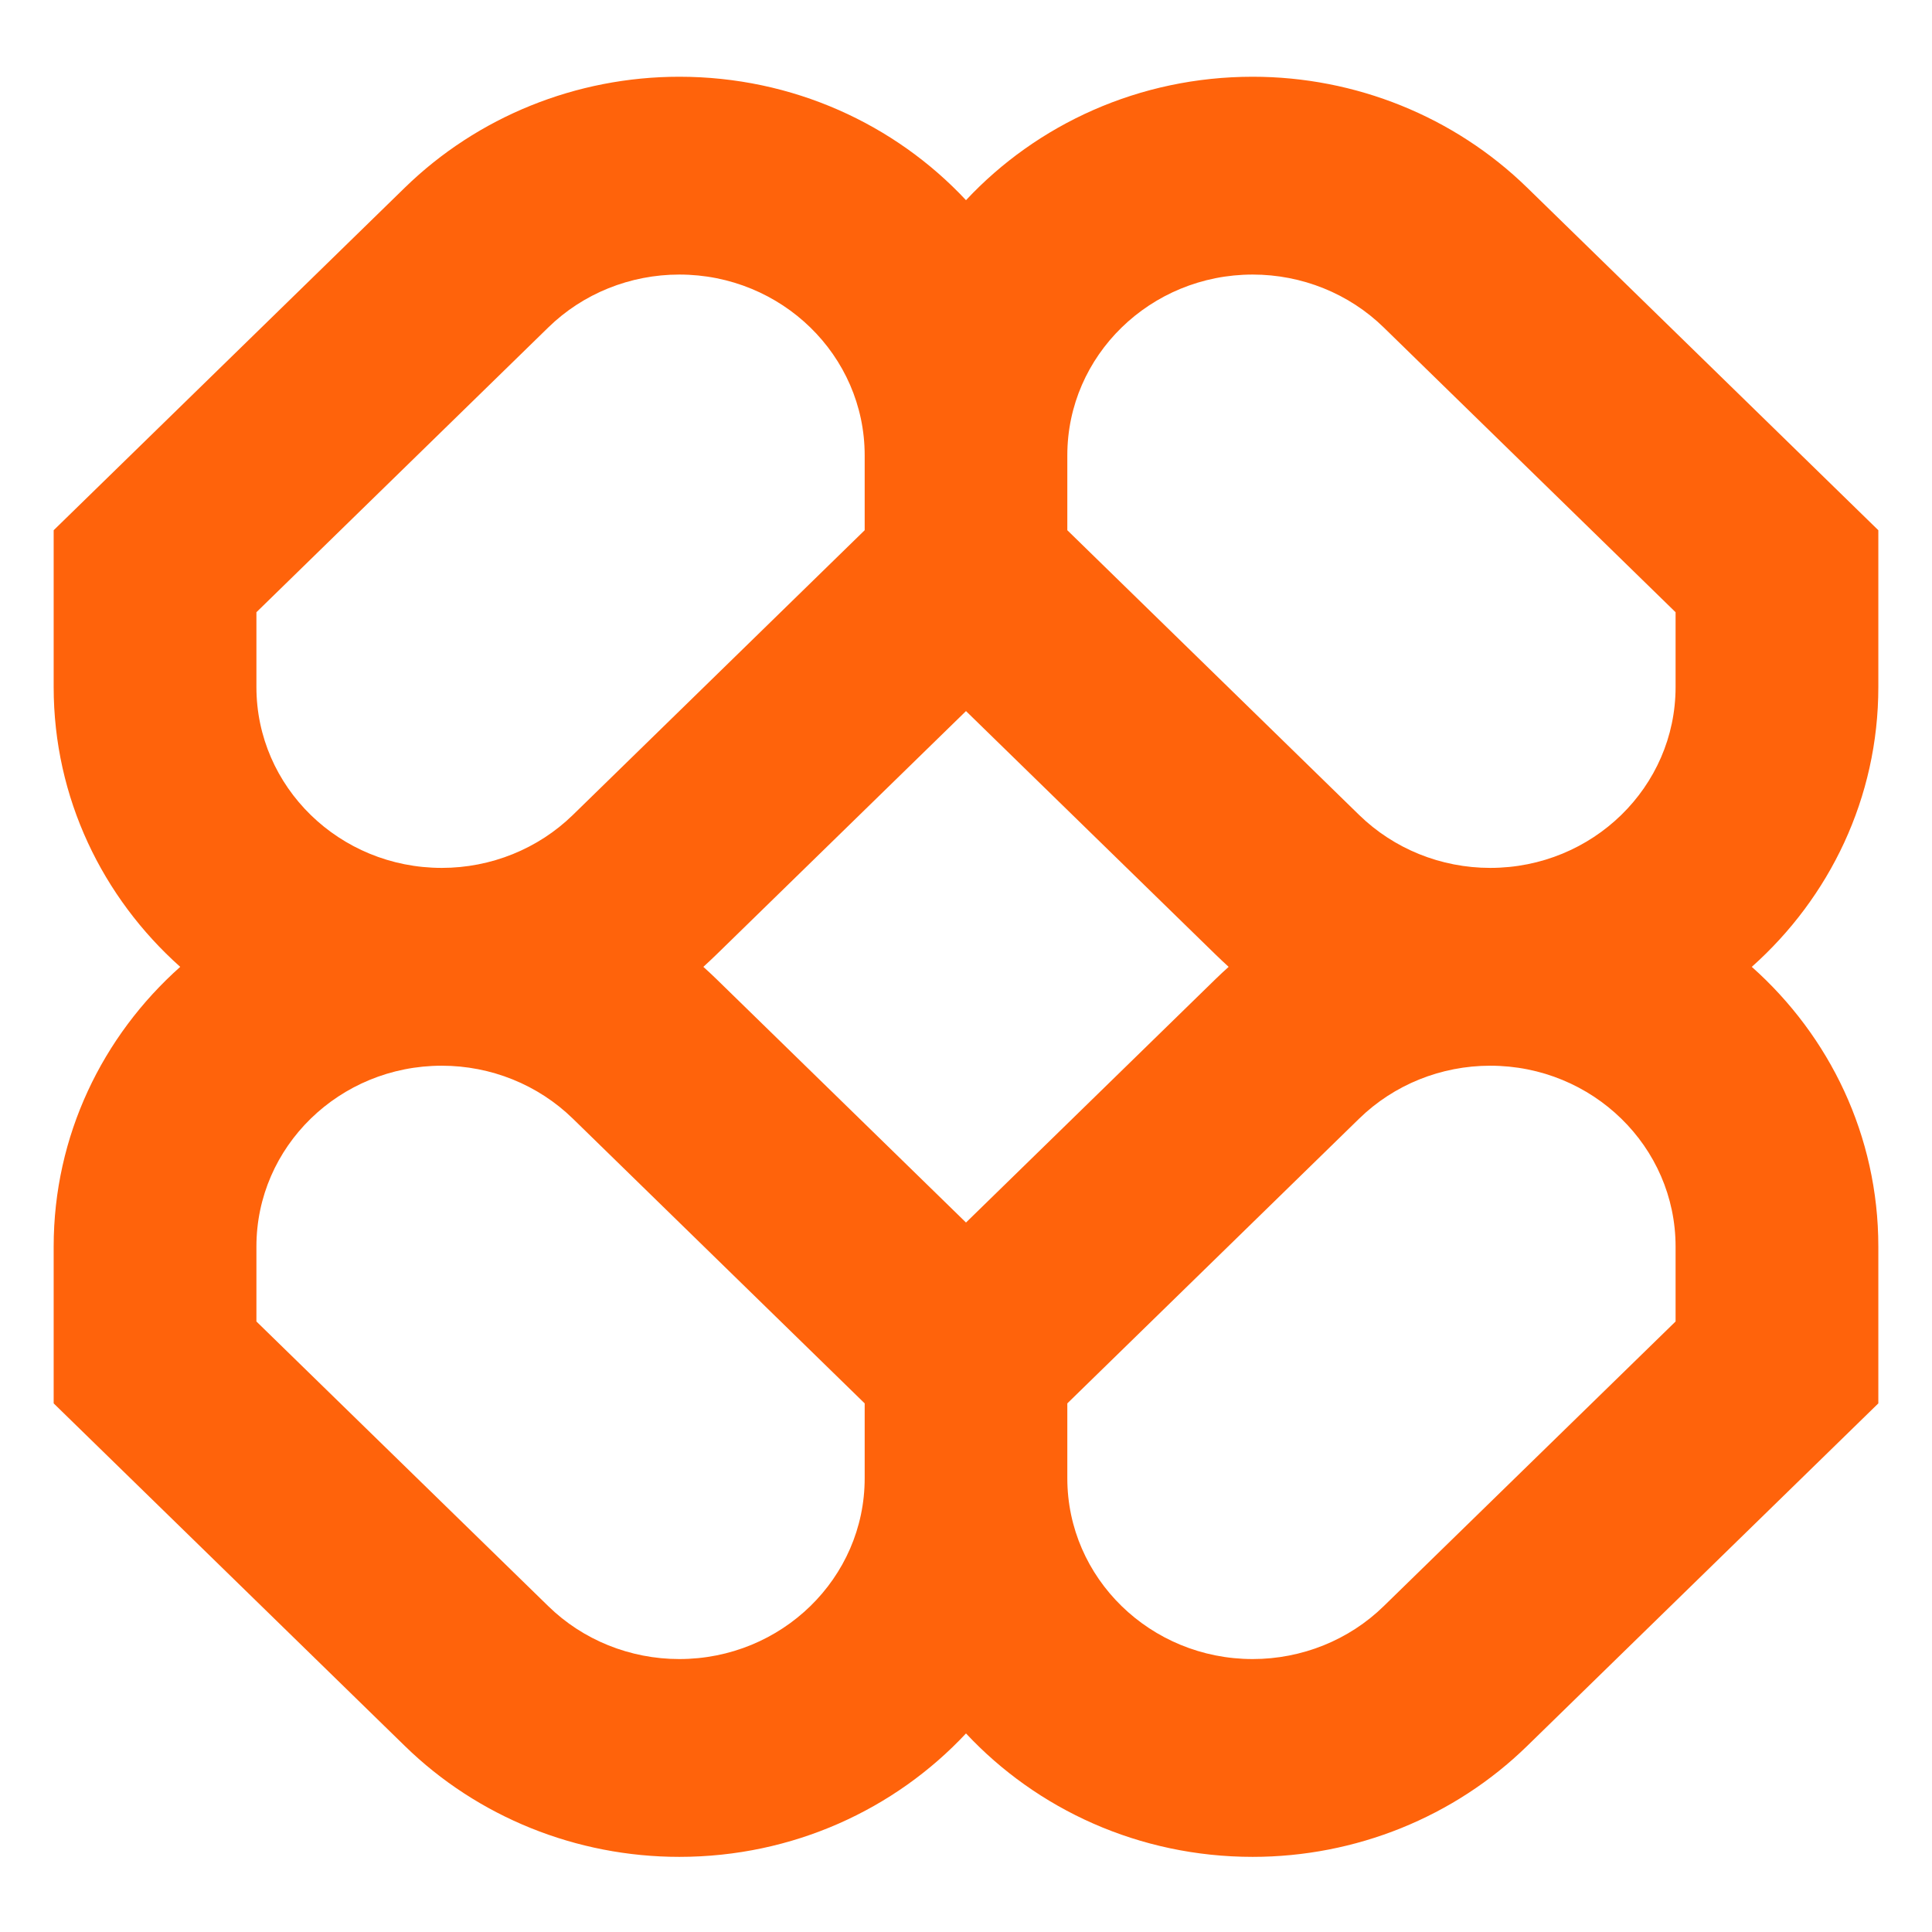 <svg width="18" height="18" viewBox="0 0 18 18" fill="none" xmlns="http://www.w3.org/2000/svg">
<g clip-path="url(#clip0_388_25199)">
<path fill-rule="evenodd" clip-rule="evenodd" d="M6.329 0.715C5.37 0.715 4.45 1.087 3.772 1.748L0.5 4.94V6.401C0.5 7.434 0.955 8.362 1.679 9.008C0.955 9.653 0.5 10.581 0.5 11.614V13.075L3.772 16.267C4.45 16.929 5.37 17.3 6.329 17.3C7.387 17.3 8.339 16.857 9 16.15C9.661 16.857 10.613 17.3 11.671 17.3C12.63 17.3 13.55 16.929 14.228 16.267L17.5 13.075V11.614C17.5 10.581 17.046 9.653 16.321 9.008C17.046 8.362 17.5 7.434 17.5 6.401V4.94L14.228 1.748C13.55 1.087 12.63 0.715 11.671 0.715C10.613 0.715 9.661 1.158 9 1.865C8.339 1.158 7.387 0.715 6.329 0.715ZM11.447 9.008C11.407 8.971 11.367 8.934 11.328 8.896L9 6.625L6.672 8.896C6.633 8.934 6.593 8.971 6.553 9.008C6.593 9.044 6.633 9.081 6.672 9.119L9 11.39L11.328 9.119C11.367 9.081 11.407 9.044 11.447 9.008ZM9.944 13.075V13.773C9.944 14.703 10.718 15.457 11.671 15.457C12.129 15.457 12.569 15.28 12.892 14.964L15.611 12.312V11.614C15.611 10.683 14.838 9.929 13.884 9.929C13.426 9.929 12.987 10.106 12.663 10.422L9.944 13.075ZM8.056 13.075L5.337 10.422C5.013 10.106 4.574 9.929 4.116 9.929C3.162 9.929 2.389 10.683 2.389 11.614V12.312L5.108 14.964C5.431 15.28 5.871 15.457 6.329 15.457C7.282 15.457 8.056 14.703 8.056 13.773V13.075ZM8.056 4.242V4.94L5.337 7.593C5.013 7.909 4.574 8.086 4.116 8.086C3.162 8.086 2.389 7.332 2.389 6.401V5.704L5.108 3.051C5.431 2.735 5.871 2.558 6.329 2.558C7.282 2.558 8.056 3.312 8.056 4.242ZM12.663 7.593L9.944 4.94V4.242C9.944 3.312 10.718 2.558 11.671 2.558C12.129 2.558 12.569 2.735 12.892 3.051L15.611 5.704V6.401C15.611 7.332 14.838 8.086 13.884 8.086C13.426 8.086 12.987 7.909 12.663 7.593Z" fill="#FF630B"/>
</g>
<defs>
<clipPath id="clip0_388_25199">
<rect width="17" height="17" fill="white" transform="translate(0.5 0.5)"/>
</clipPath>
</defs>
</svg>
